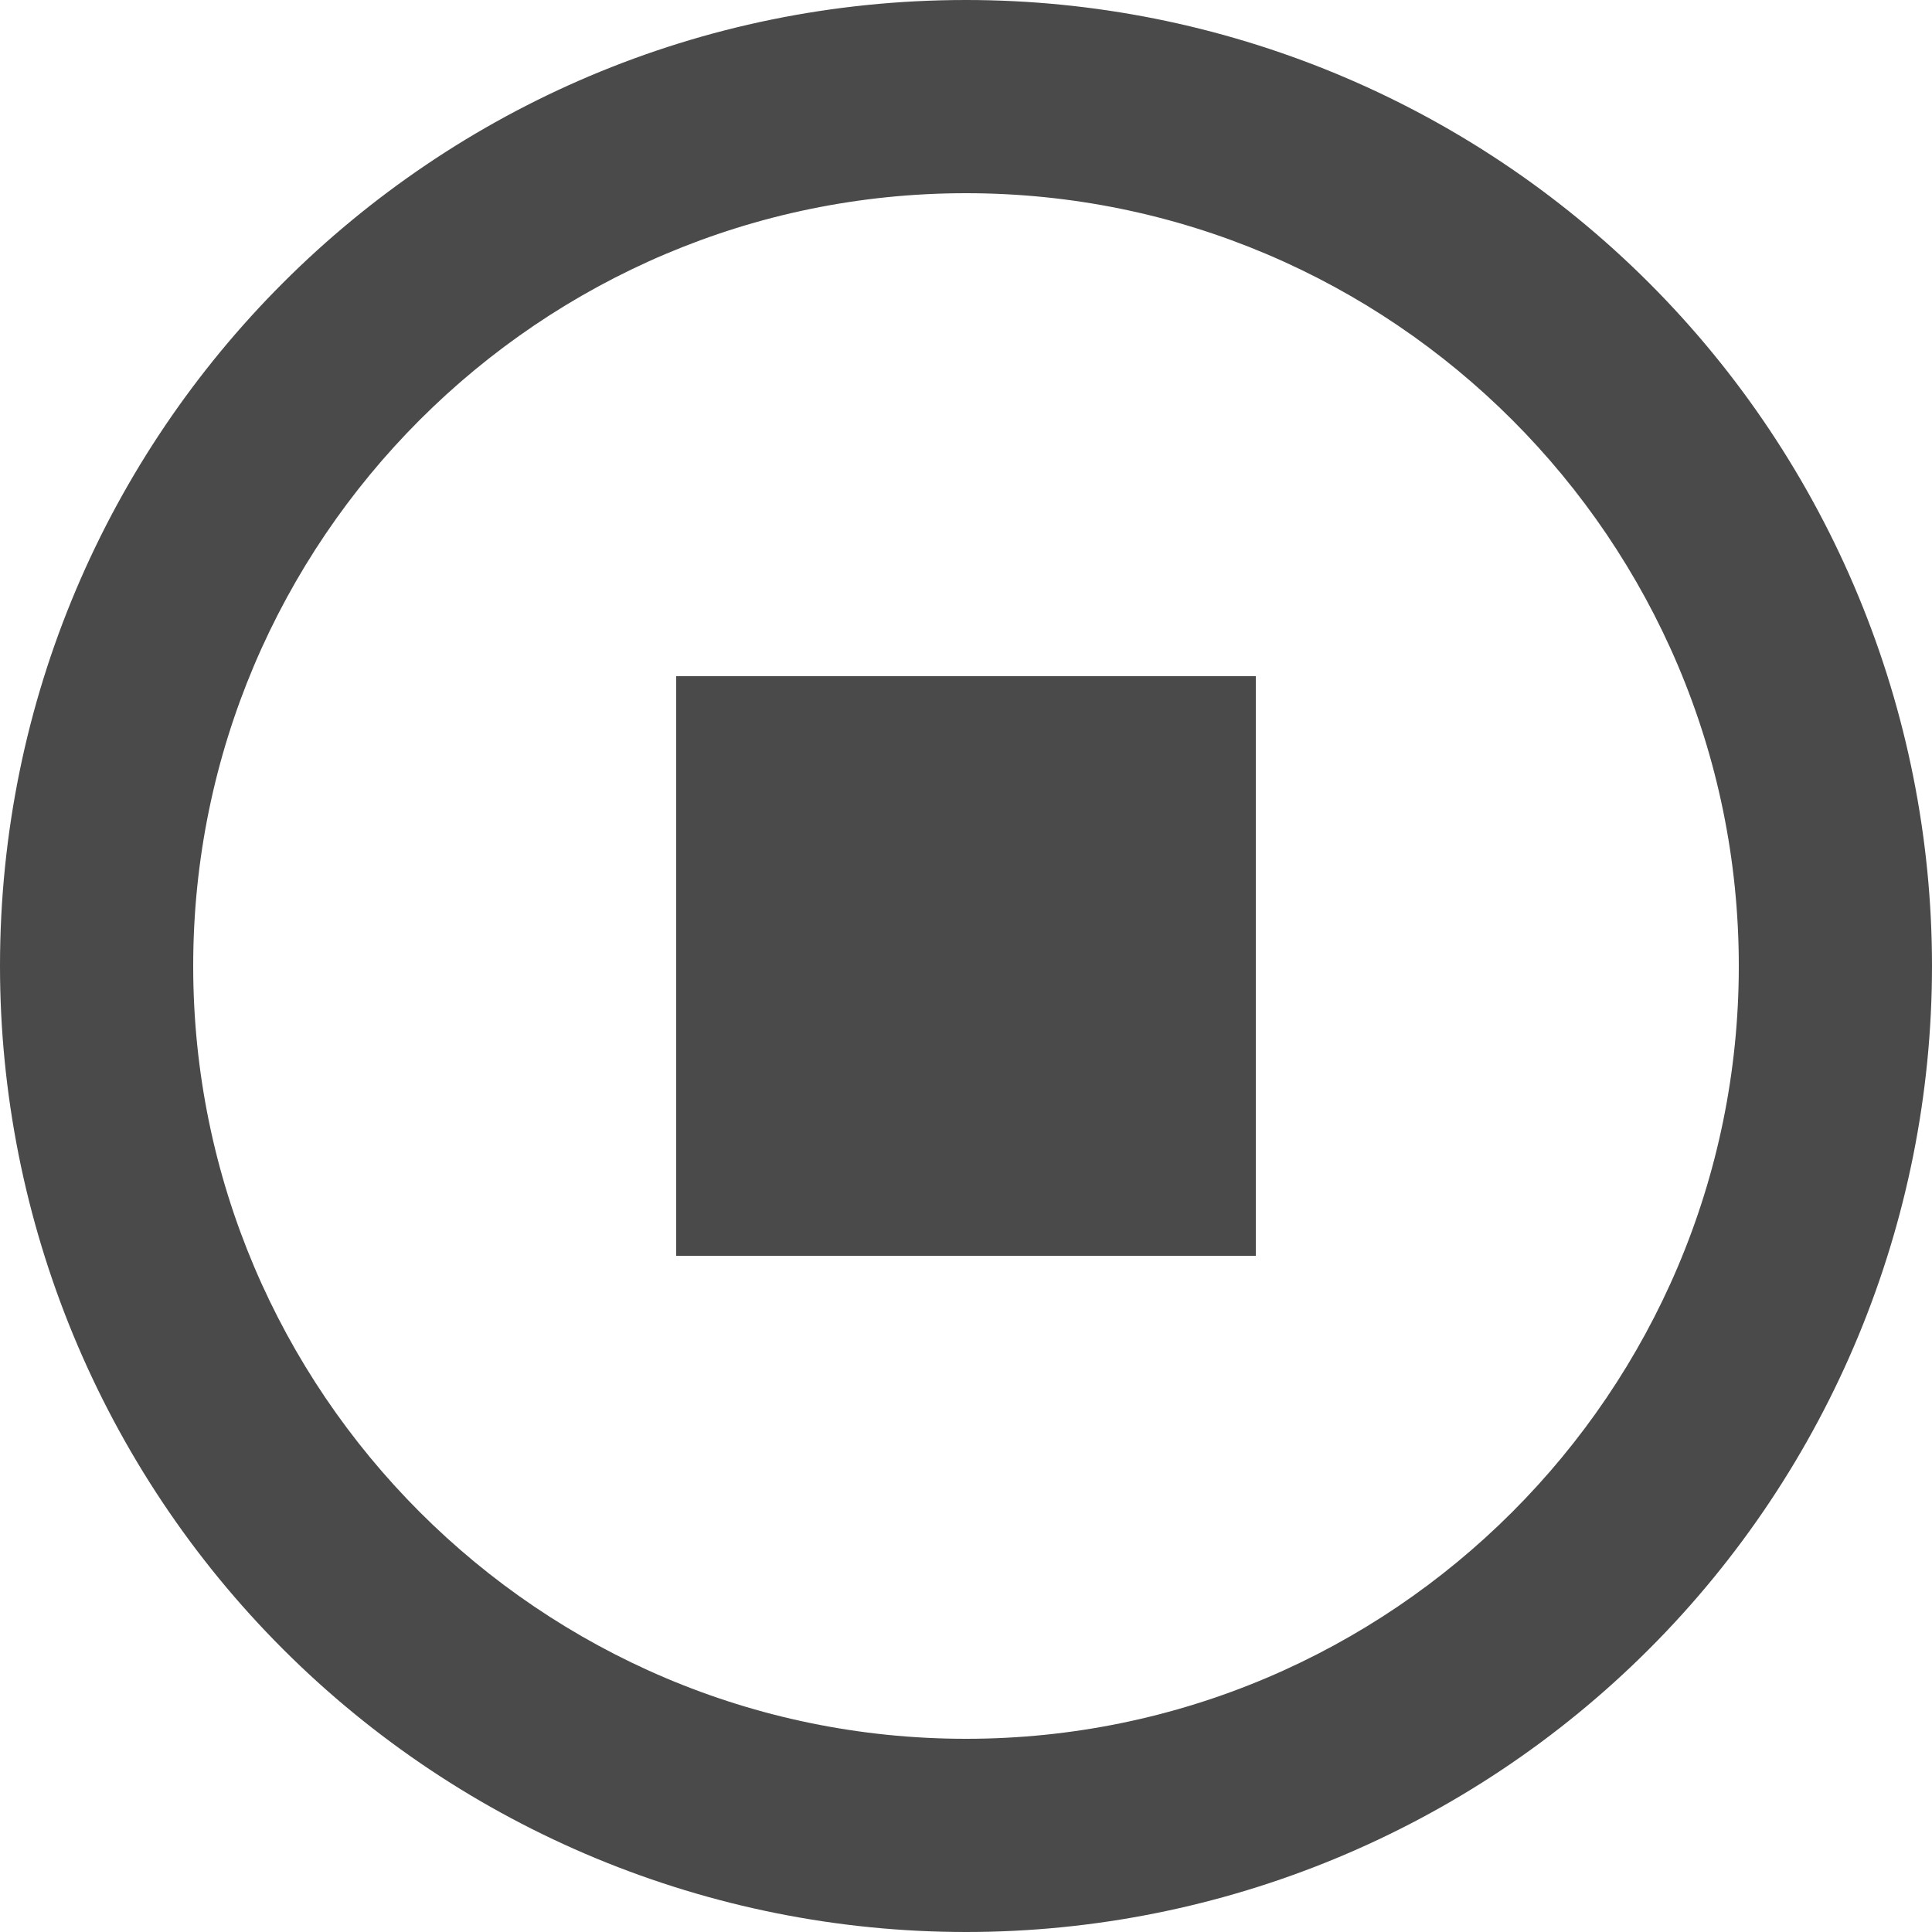 <?xml version="1.0" encoding="UTF-8" standalone="no"?>
<svg width="25px" height="25px" viewBox="0 0 25 25" version="1.1" xmlns="http://www.w3.org/2000/svg" xmlns:xlink="http://www.w3.org/1999/xlink">
    <!-- Generator: Sketch 39.1 (31720) - http://www.bohemiancoding.com/sketch -->
    <title>stop-icon</title>
    <desc>Created with Sketch.</desc>
    <defs></defs>
    <g id="pages:--section-106-process" stroke="none" stroke-width="1" fill="none" fill-rule="evenodd">
        <g id="section-106-flowchart-process-desktop" transform="translate(-287, -1537)" fill="#4A4A4A">
            <g id="No" transform="translate(202, 1364)">
                <g id="Process-Over---Neutral" transform="translate(53, 160)">
                    <g id="stop-icon" transform="translate(32, 13)">
                        <g>
                            <path d="M12.5,5.55111512e-16 C5.596,-2.22044605e-15 5.55111512e-16,5.596 0,12.5 C-1.66533454e-15,15.815 1.317,18.995 3.661,21.339 C6.005,23.683 9.185,25 12.5,25 C15.815,25 18.995,23.683 21.339,21.339 C23.683,18.995 25,15.815 25,12.5 C25,9.185 23.683,6.005 21.339,3.661 C18.995,1.317 15.815,2.77555756e-16 12.5,0 M12.5,2.5 C18.012,2.5 22.5,6.987 22.5,12.5 C22.5,18.012 18.012,22.5 12.5,22.5 C6.987,22.5 2.5,18.012 2.5,12.5 C2.5,6.987 6.987,2.5 12.5,2.5 M8.75,8.75 L8.75,16.25 L16.25,16.25 L16.25,8.75"></path>
                        </g>
                    </g>
                </g>
            </g>
        </g>
    </g>
</svg>